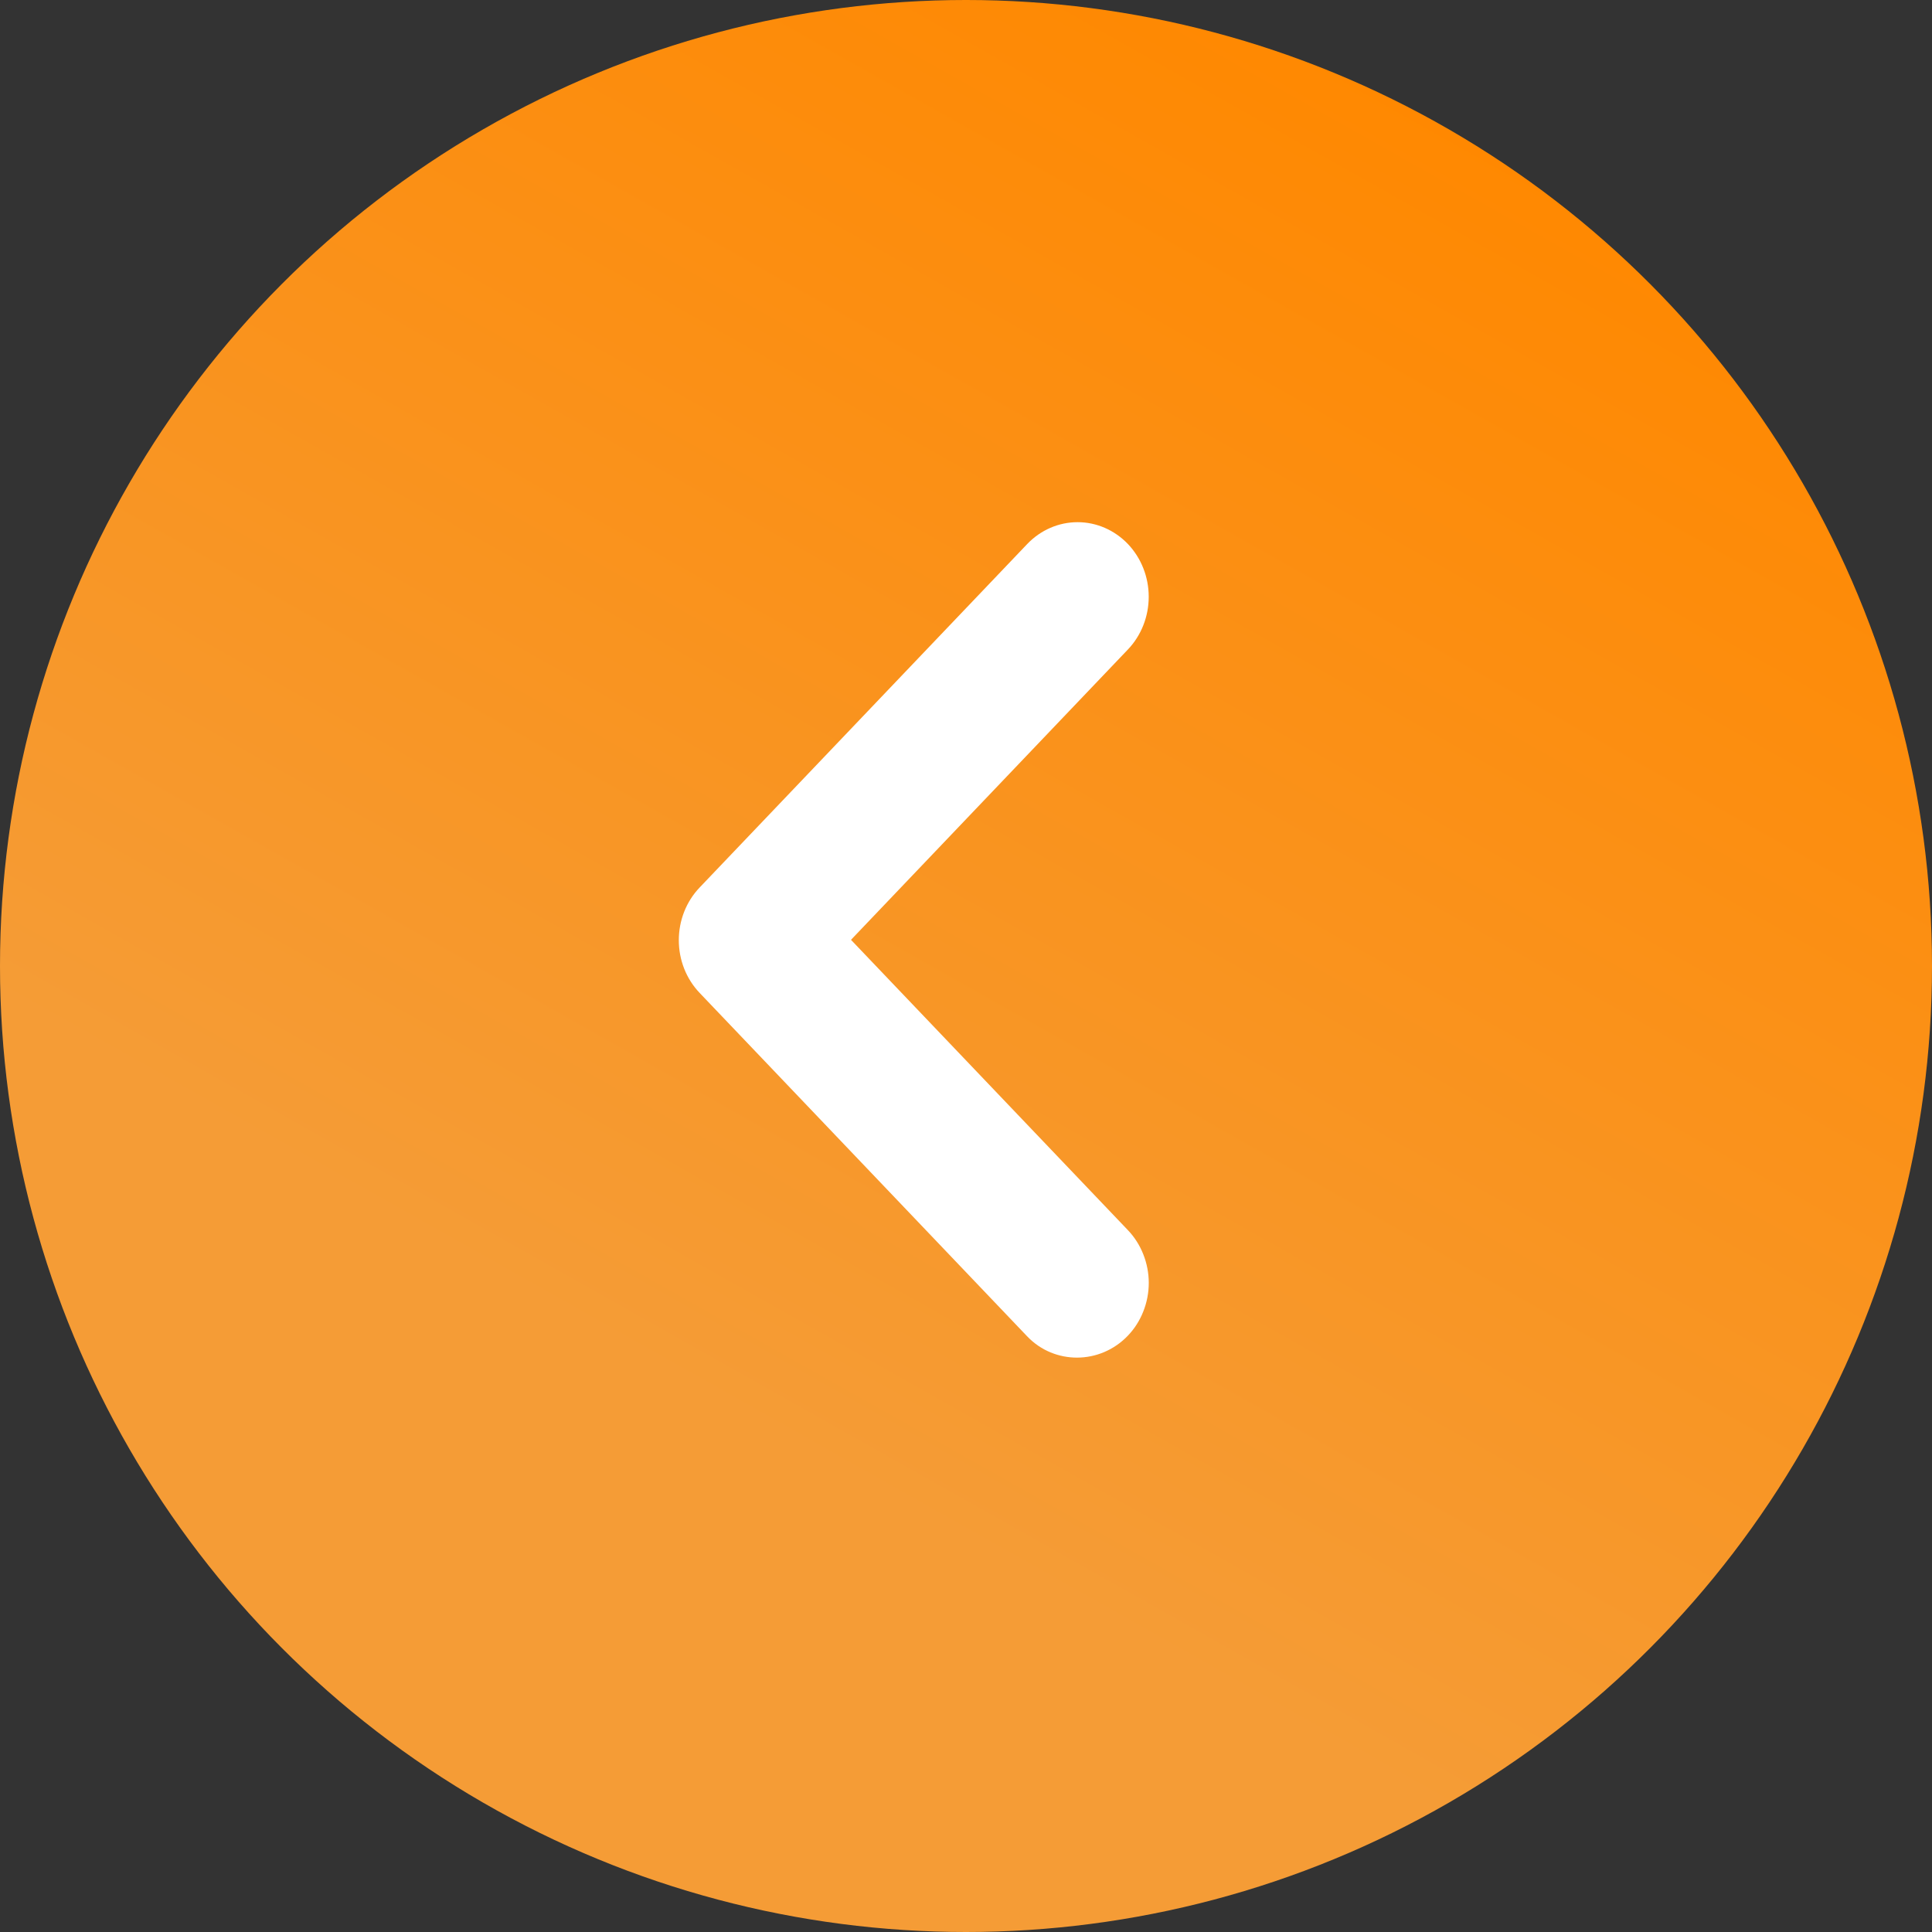 <svg width="40" height="40" viewBox="0 0 40 40" fill="none" xmlns="http://www.w3.org/2000/svg">
<rect x="0" y="0" width="40" height="40" fill="#333333" stroke="none"/>
<circle cx="20" cy="20" r="20" transform="rotate(180 20 20)" fill="url(#paint0_linear_82_318)"/>
<path d="M23.352 27.653C23.489 27.51 23.597 27.34 23.671 27.152C23.745 26.965 23.784 26.764 23.784 26.561C23.784 26.358 23.745 26.157 23.671 25.97C23.597 25.782 23.489 25.612 23.352 25.469L17.619 19.458L23.352 13.447C23.628 13.158 23.783 12.765 23.783 12.355C23.783 11.946 23.628 11.553 23.352 11.263C23.075 10.974 22.701 10.811 22.31 10.811C21.919 10.811 21.544 10.974 21.268 11.263L14.486 18.374C14.349 18.517 14.24 18.687 14.166 18.875C14.092 19.062 14.054 19.263 14.054 19.466C14.054 19.669 14.092 19.87 14.166 20.057C14.24 20.244 14.349 20.415 14.486 20.558L21.268 27.669C21.83 28.257 22.775 28.257 23.352 27.653Z" fill="white"/>
<defs>
<linearGradient id="paint0_linear_82_318" x1="30.422" y1="1.972" x2="6.761" y2="43.944" gradientUnits="userSpaceOnUse">
<stop offset="0.216" stop-color="#F59C36"/>
<stop offset="0.859" stop-color="#FF8800"/>
</linearGradient>
</defs>
</svg>
